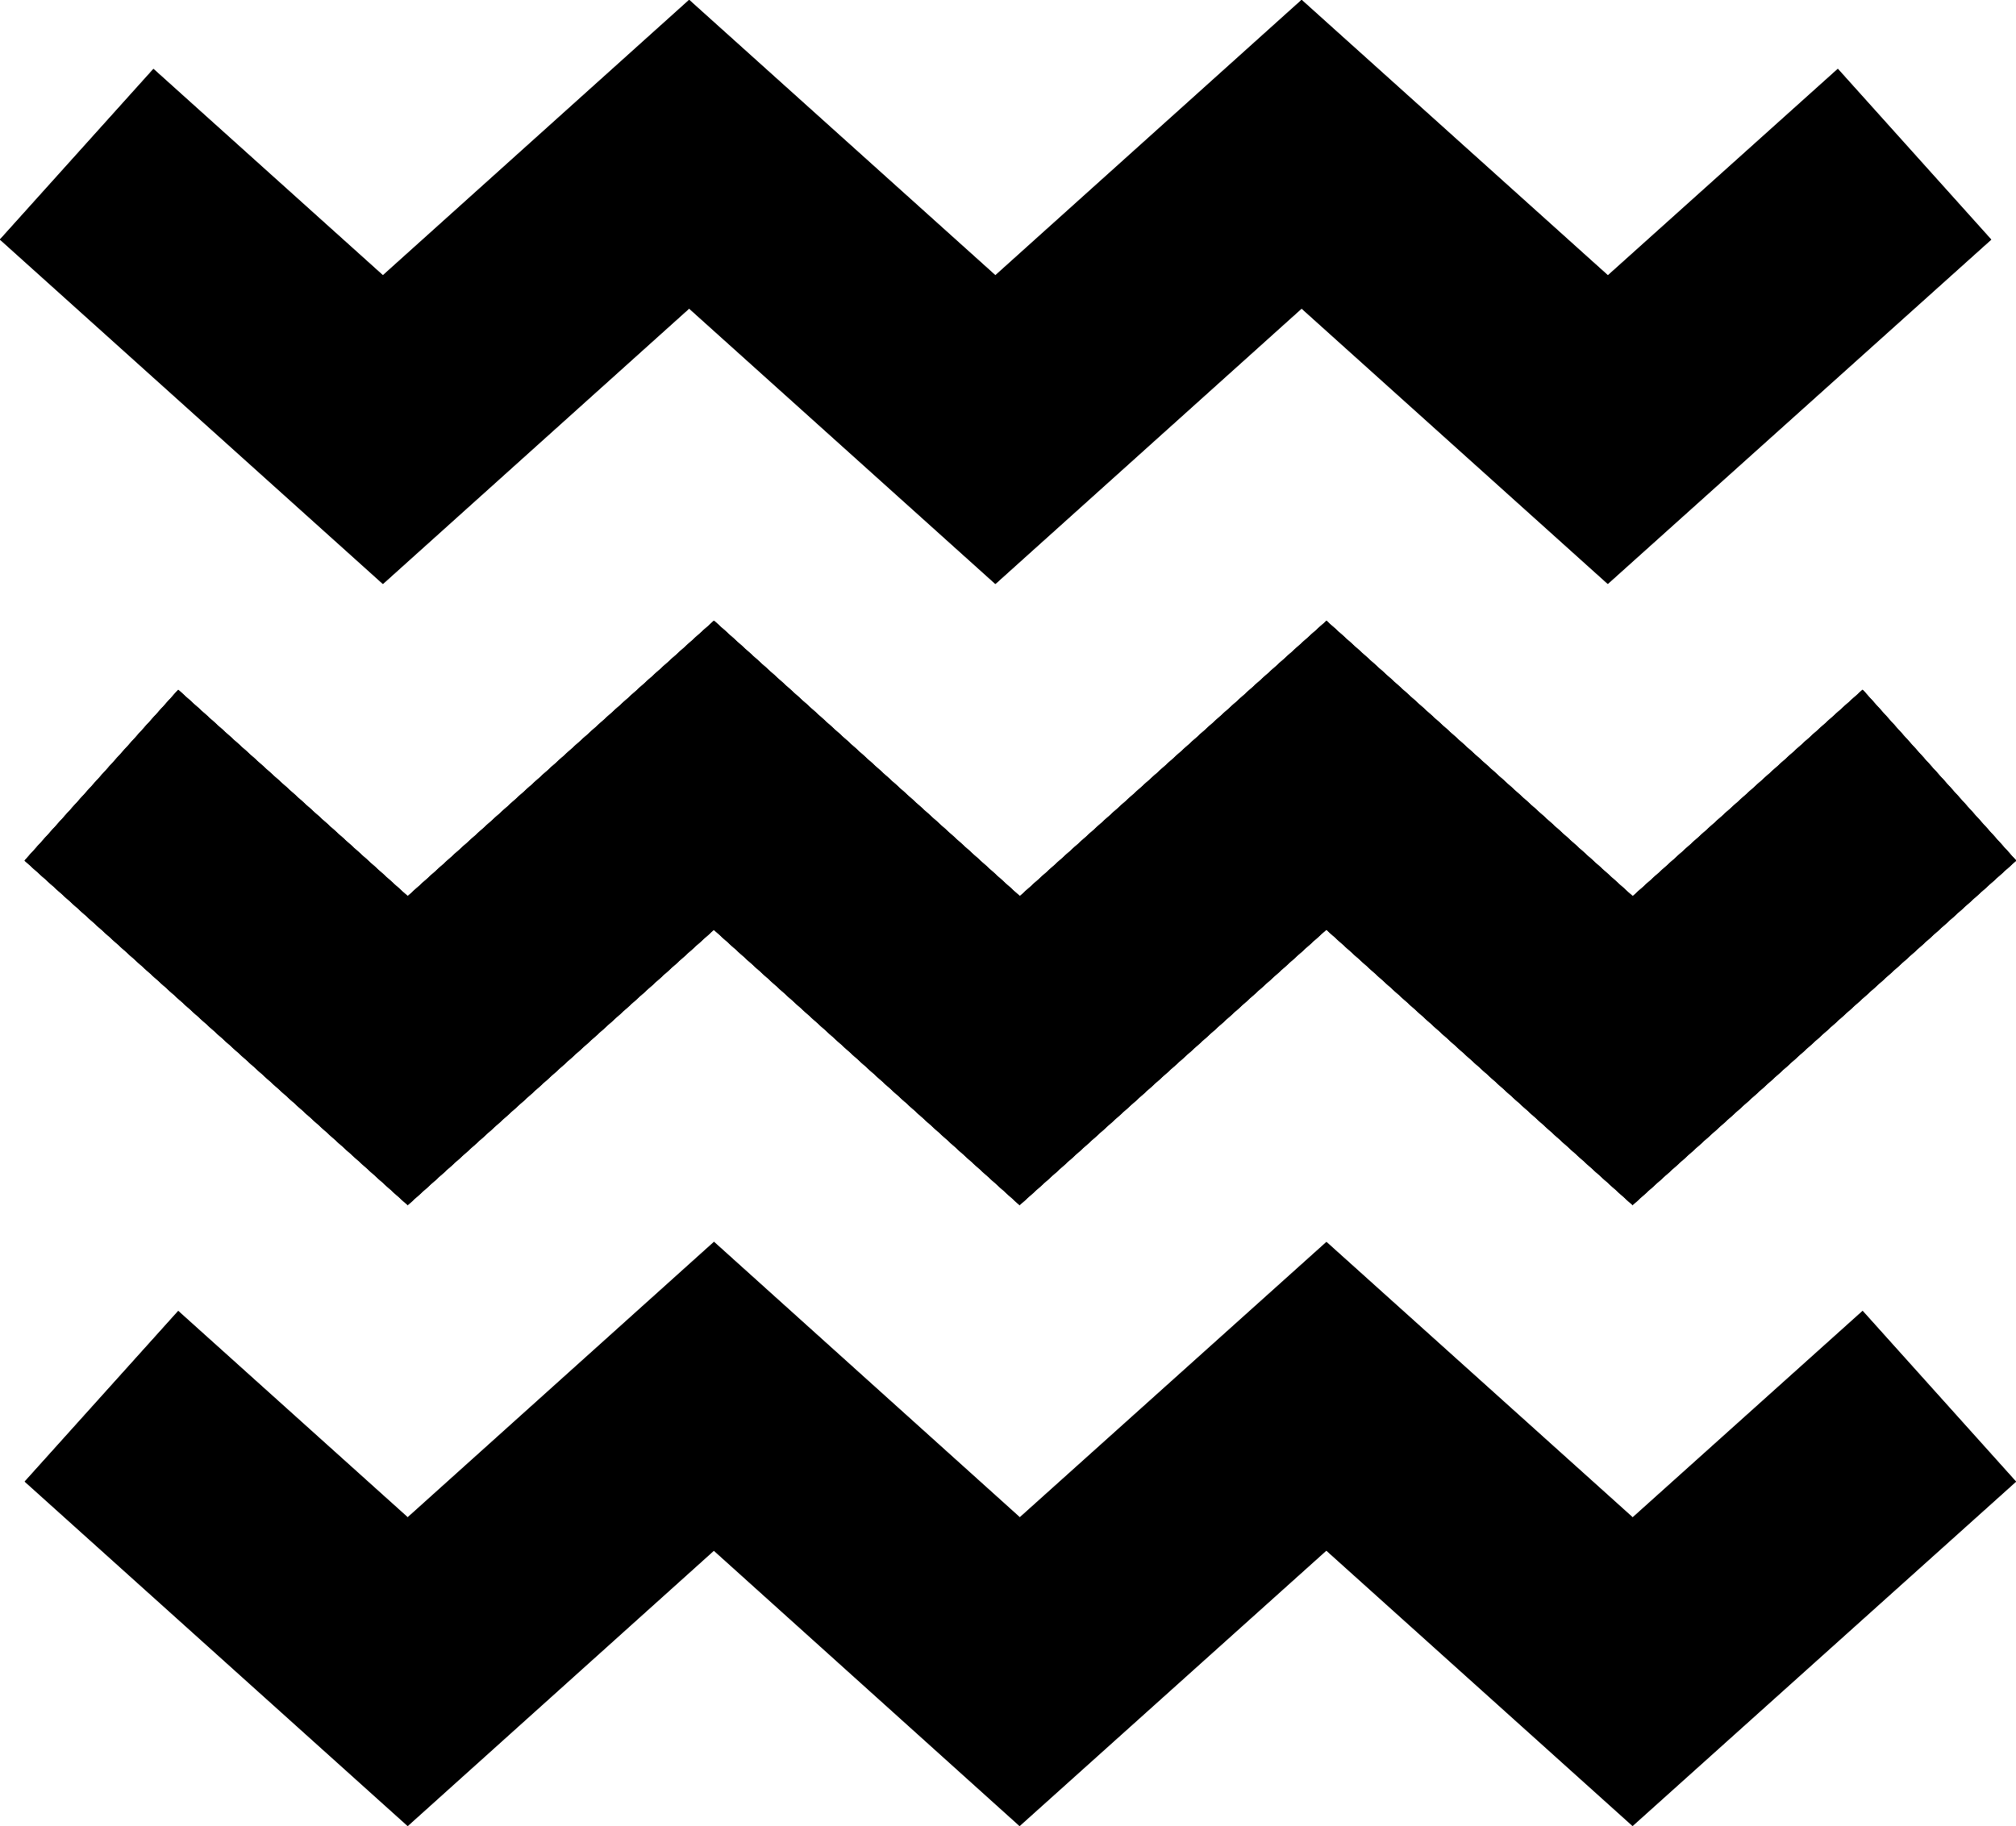 <svg xmlns="http://www.w3.org/2000/svg" viewBox="0 0 43.91 39.79">
  <polyline fill="none" stroke="black" stroke-miterlimit="10" stroke-width="5px" points="1.67 3.36 8.34 9.36 15.01 3.36 21.68 9.36 28.35 3.36 35.02 9.36 41.7 3.36"/>
  <polyline fill="none" stroke="black" stroke-miterlimit="10" stroke-width="5px" points="1.67 3.36 8.34 9.36 15.01 3.36 21.68 9.36 28.35 3.36 35.02 9.36 41.7 3.36"/>
  <polyline fill="none" stroke="black" stroke-miterlimit="10" stroke-width="5px" points="2.21 16.89 8.88 22.89 15.55 16.89 22.21 22.89 28.89 16.89 35.56 22.89 42.24 16.89"/>
  <polyline fill="none" stroke="black" stroke-miterlimit="10" stroke-width="5px" points="2.21 16.89 8.88 22.89 15.55 16.89 22.21 22.89 28.89 16.89 35.56 22.89 42.24 16.89"/>
  <polyline fill="none" stroke="black" stroke-miterlimit="10" stroke-width="5px" points="2.21 16.89 8.88 22.89 15.55 16.89 22.21 22.89 28.89 16.89 35.56 22.89 42.24 16.89"/>
  <polyline fill="none" stroke="black" stroke-miterlimit="10" stroke-width="5px" points="2.21 16.89 8.88 22.89 15.55 16.89 22.21 22.89 28.89 16.89 35.56 22.89 42.24 16.89"/>
  <polyline fill="none" stroke="black" stroke-miterlimit="10" stroke-width="5px" points="2.21 16.89 8.88 22.89 15.55 16.89 22.21 22.89 28.89 16.89 35.56 22.89 42.24 16.89"/>
  <polyline fill="none" stroke="black" stroke-miterlimit="10" stroke-width="5px" points="2.21 16.89 8.88 22.89 15.55 16.89 22.21 22.89 28.89 16.89 35.56 22.89 42.24 16.89"/>
  <polyline fill="none" stroke="black" stroke-miterlimit="10" stroke-width="5px" points="2.21 30.42 8.88 36.42 15.55 30.42 22.21 36.42 28.89 30.42 35.56 36.42 42.24 30.42"/>
  <polyline fill="none" stroke="black" stroke-miterlimit="10" stroke-width="5px" points="2.21 30.42 8.88 36.42 15.55 30.42 22.21 36.42 28.89 30.42 35.56 36.42 42.24 30.42"/>
</svg>